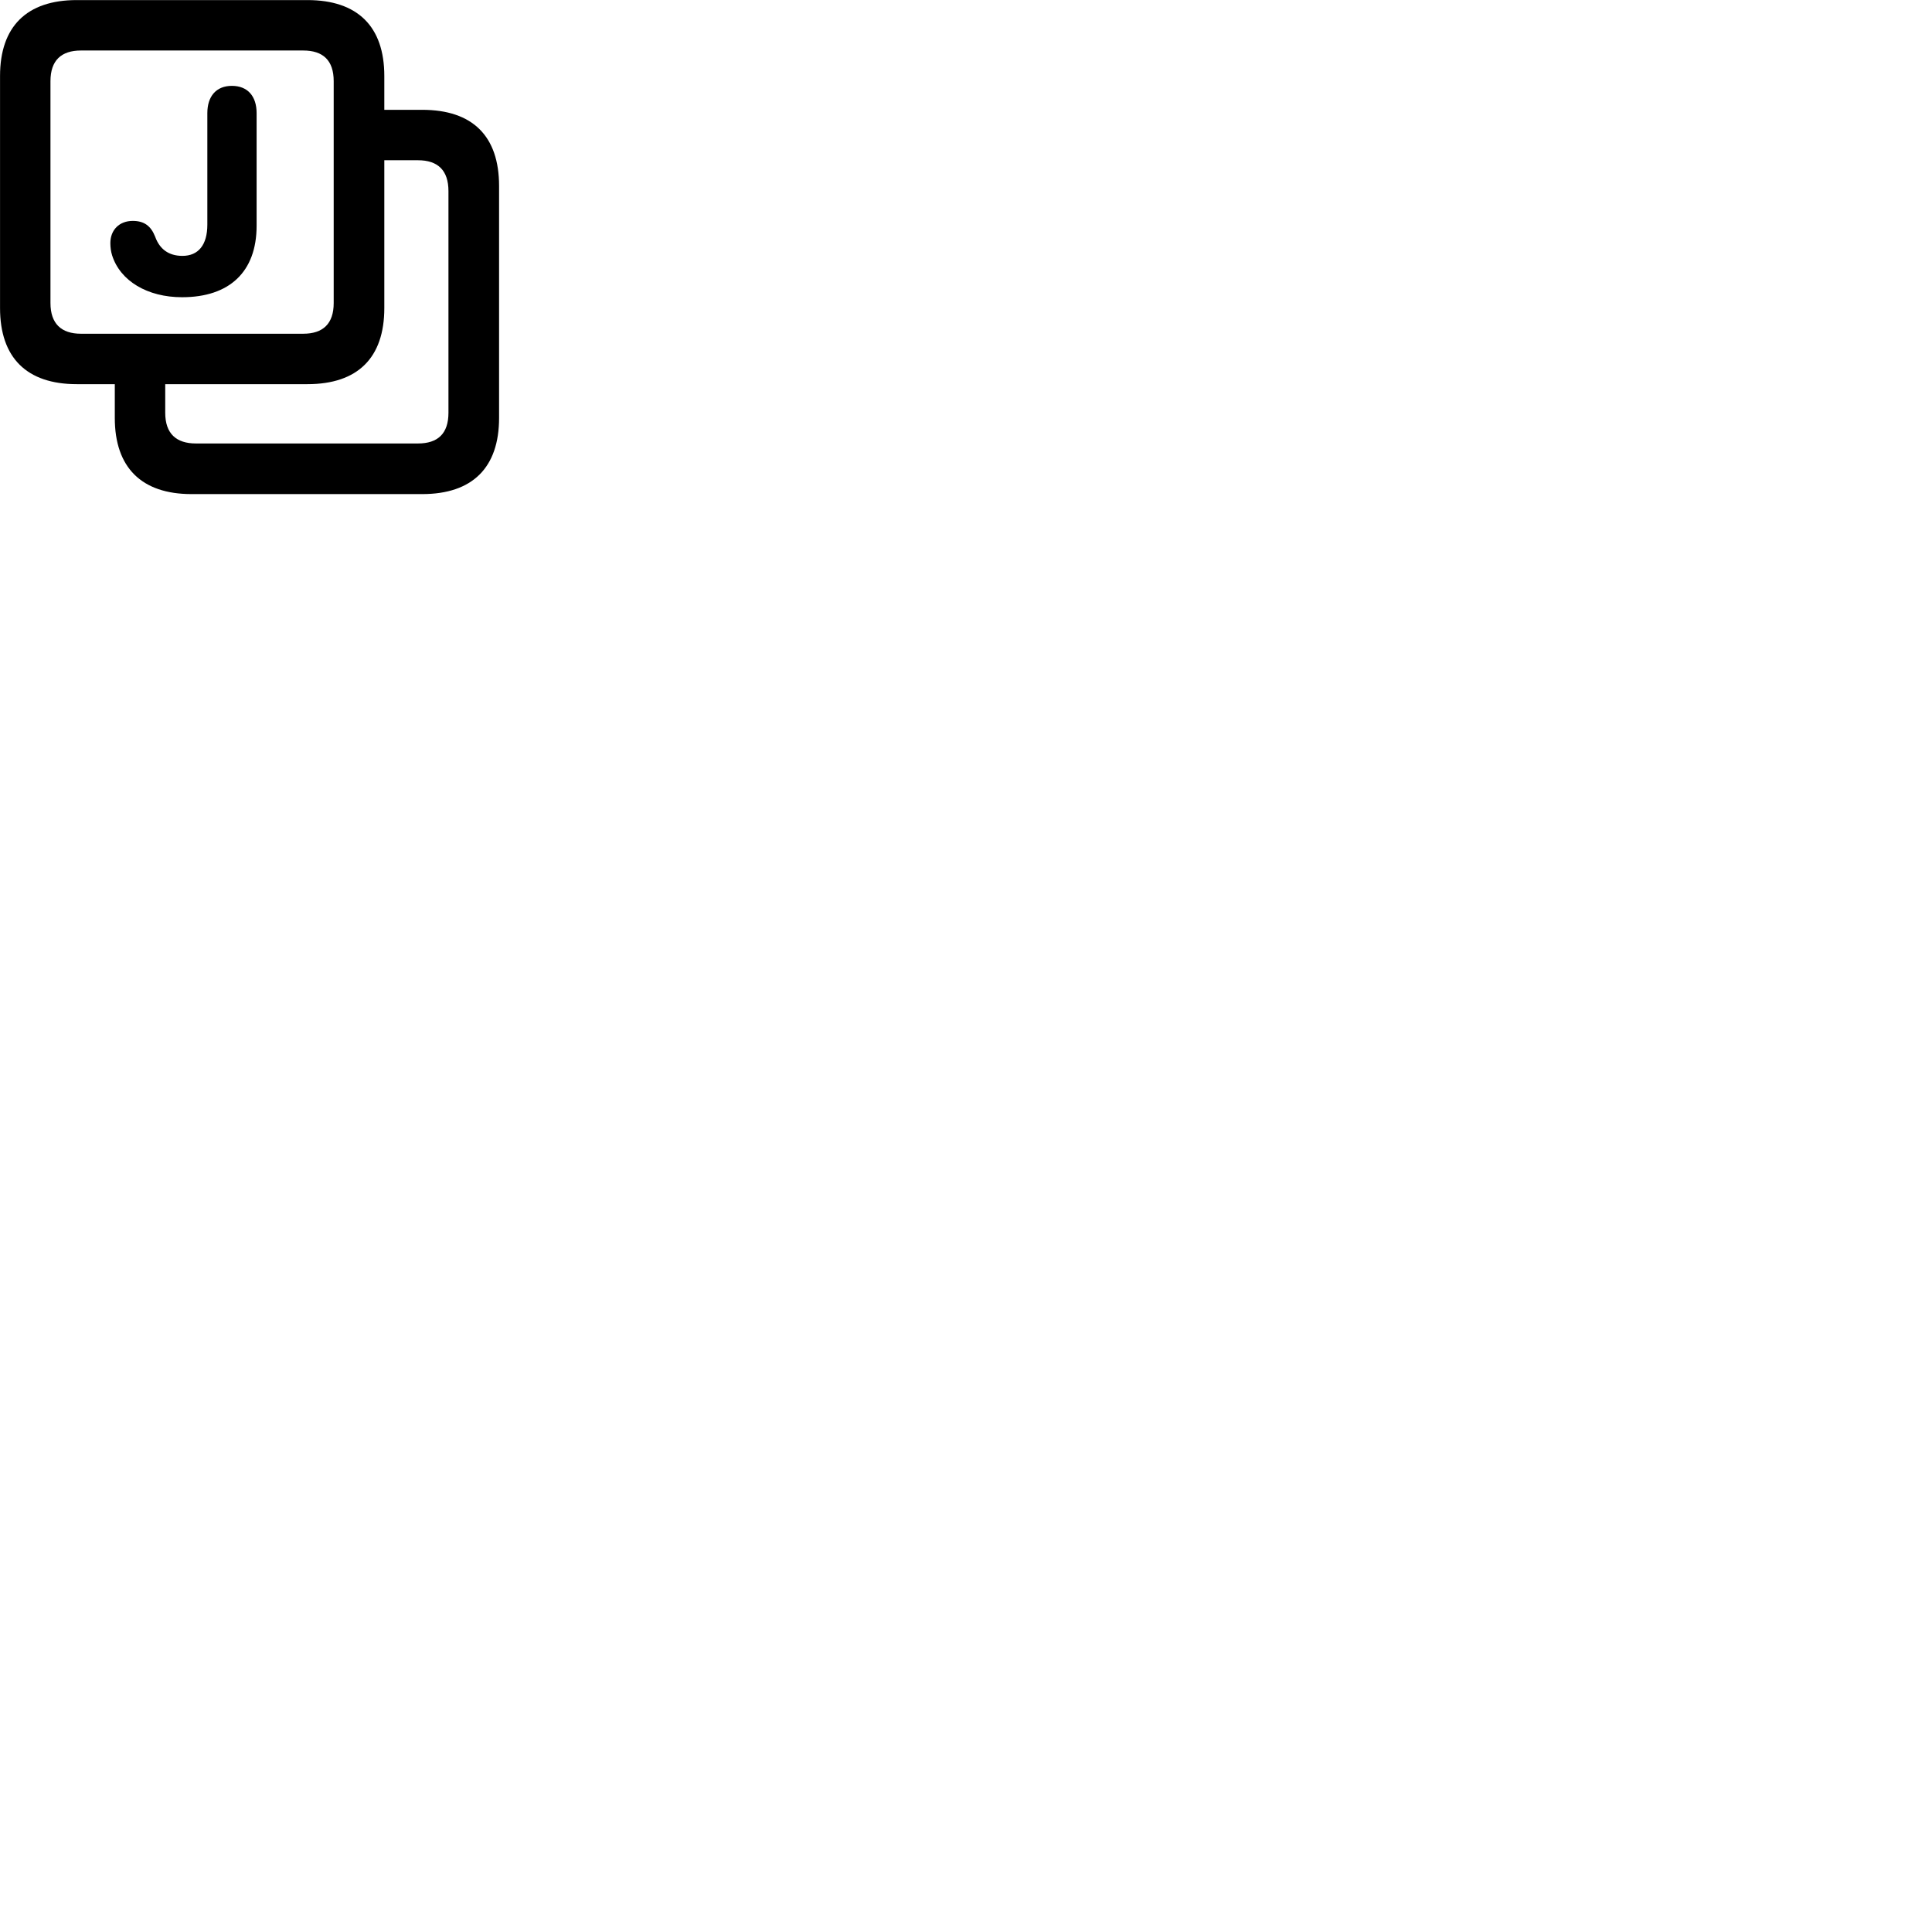 
        <svg xmlns="http://www.w3.org/2000/svg" viewBox="0 0 100 100">
            <path d="M3.972 19.884H5.942V21.634C5.942 24.194 7.322 25.574 9.912 25.574H21.852C24.462 25.574 25.832 24.194 25.832 21.634V9.624C25.832 7.044 24.462 5.684 21.852 5.684H19.892V3.934C19.892 1.374 18.512 0.004 15.912 0.004H3.972C1.382 0.004 0.002 1.374 0.002 3.934V15.944C0.002 18.514 1.382 19.884 3.972 19.884ZM4.192 17.274C3.172 17.274 2.612 16.754 2.612 15.684V4.204C2.612 3.124 3.172 2.614 4.192 2.614H15.692C16.722 2.614 17.272 3.124 17.272 4.204V15.684C17.272 16.754 16.722 17.274 15.692 17.274ZM9.422 15.384C11.882 15.384 13.282 14.064 13.282 11.684V5.854C13.282 4.984 12.822 4.444 12.002 4.444C11.182 4.444 10.732 4.994 10.732 5.854V11.624C10.732 12.684 10.262 13.244 9.442 13.244C8.732 13.244 8.262 12.894 8.032 12.254C7.812 11.694 7.462 11.434 6.872 11.434C6.172 11.434 5.712 11.904 5.712 12.584C5.712 12.804 5.742 13.024 5.802 13.214C6.222 14.544 7.632 15.384 9.422 15.384ZM10.142 22.954C9.122 22.954 8.552 22.444 8.552 21.364V19.884H15.912C18.512 19.884 19.892 18.524 19.892 15.944V8.294H21.632C22.662 8.294 23.212 8.814 23.212 9.894V21.364C23.212 22.444 22.662 22.954 21.632 22.954Z" />
        </svg>
    